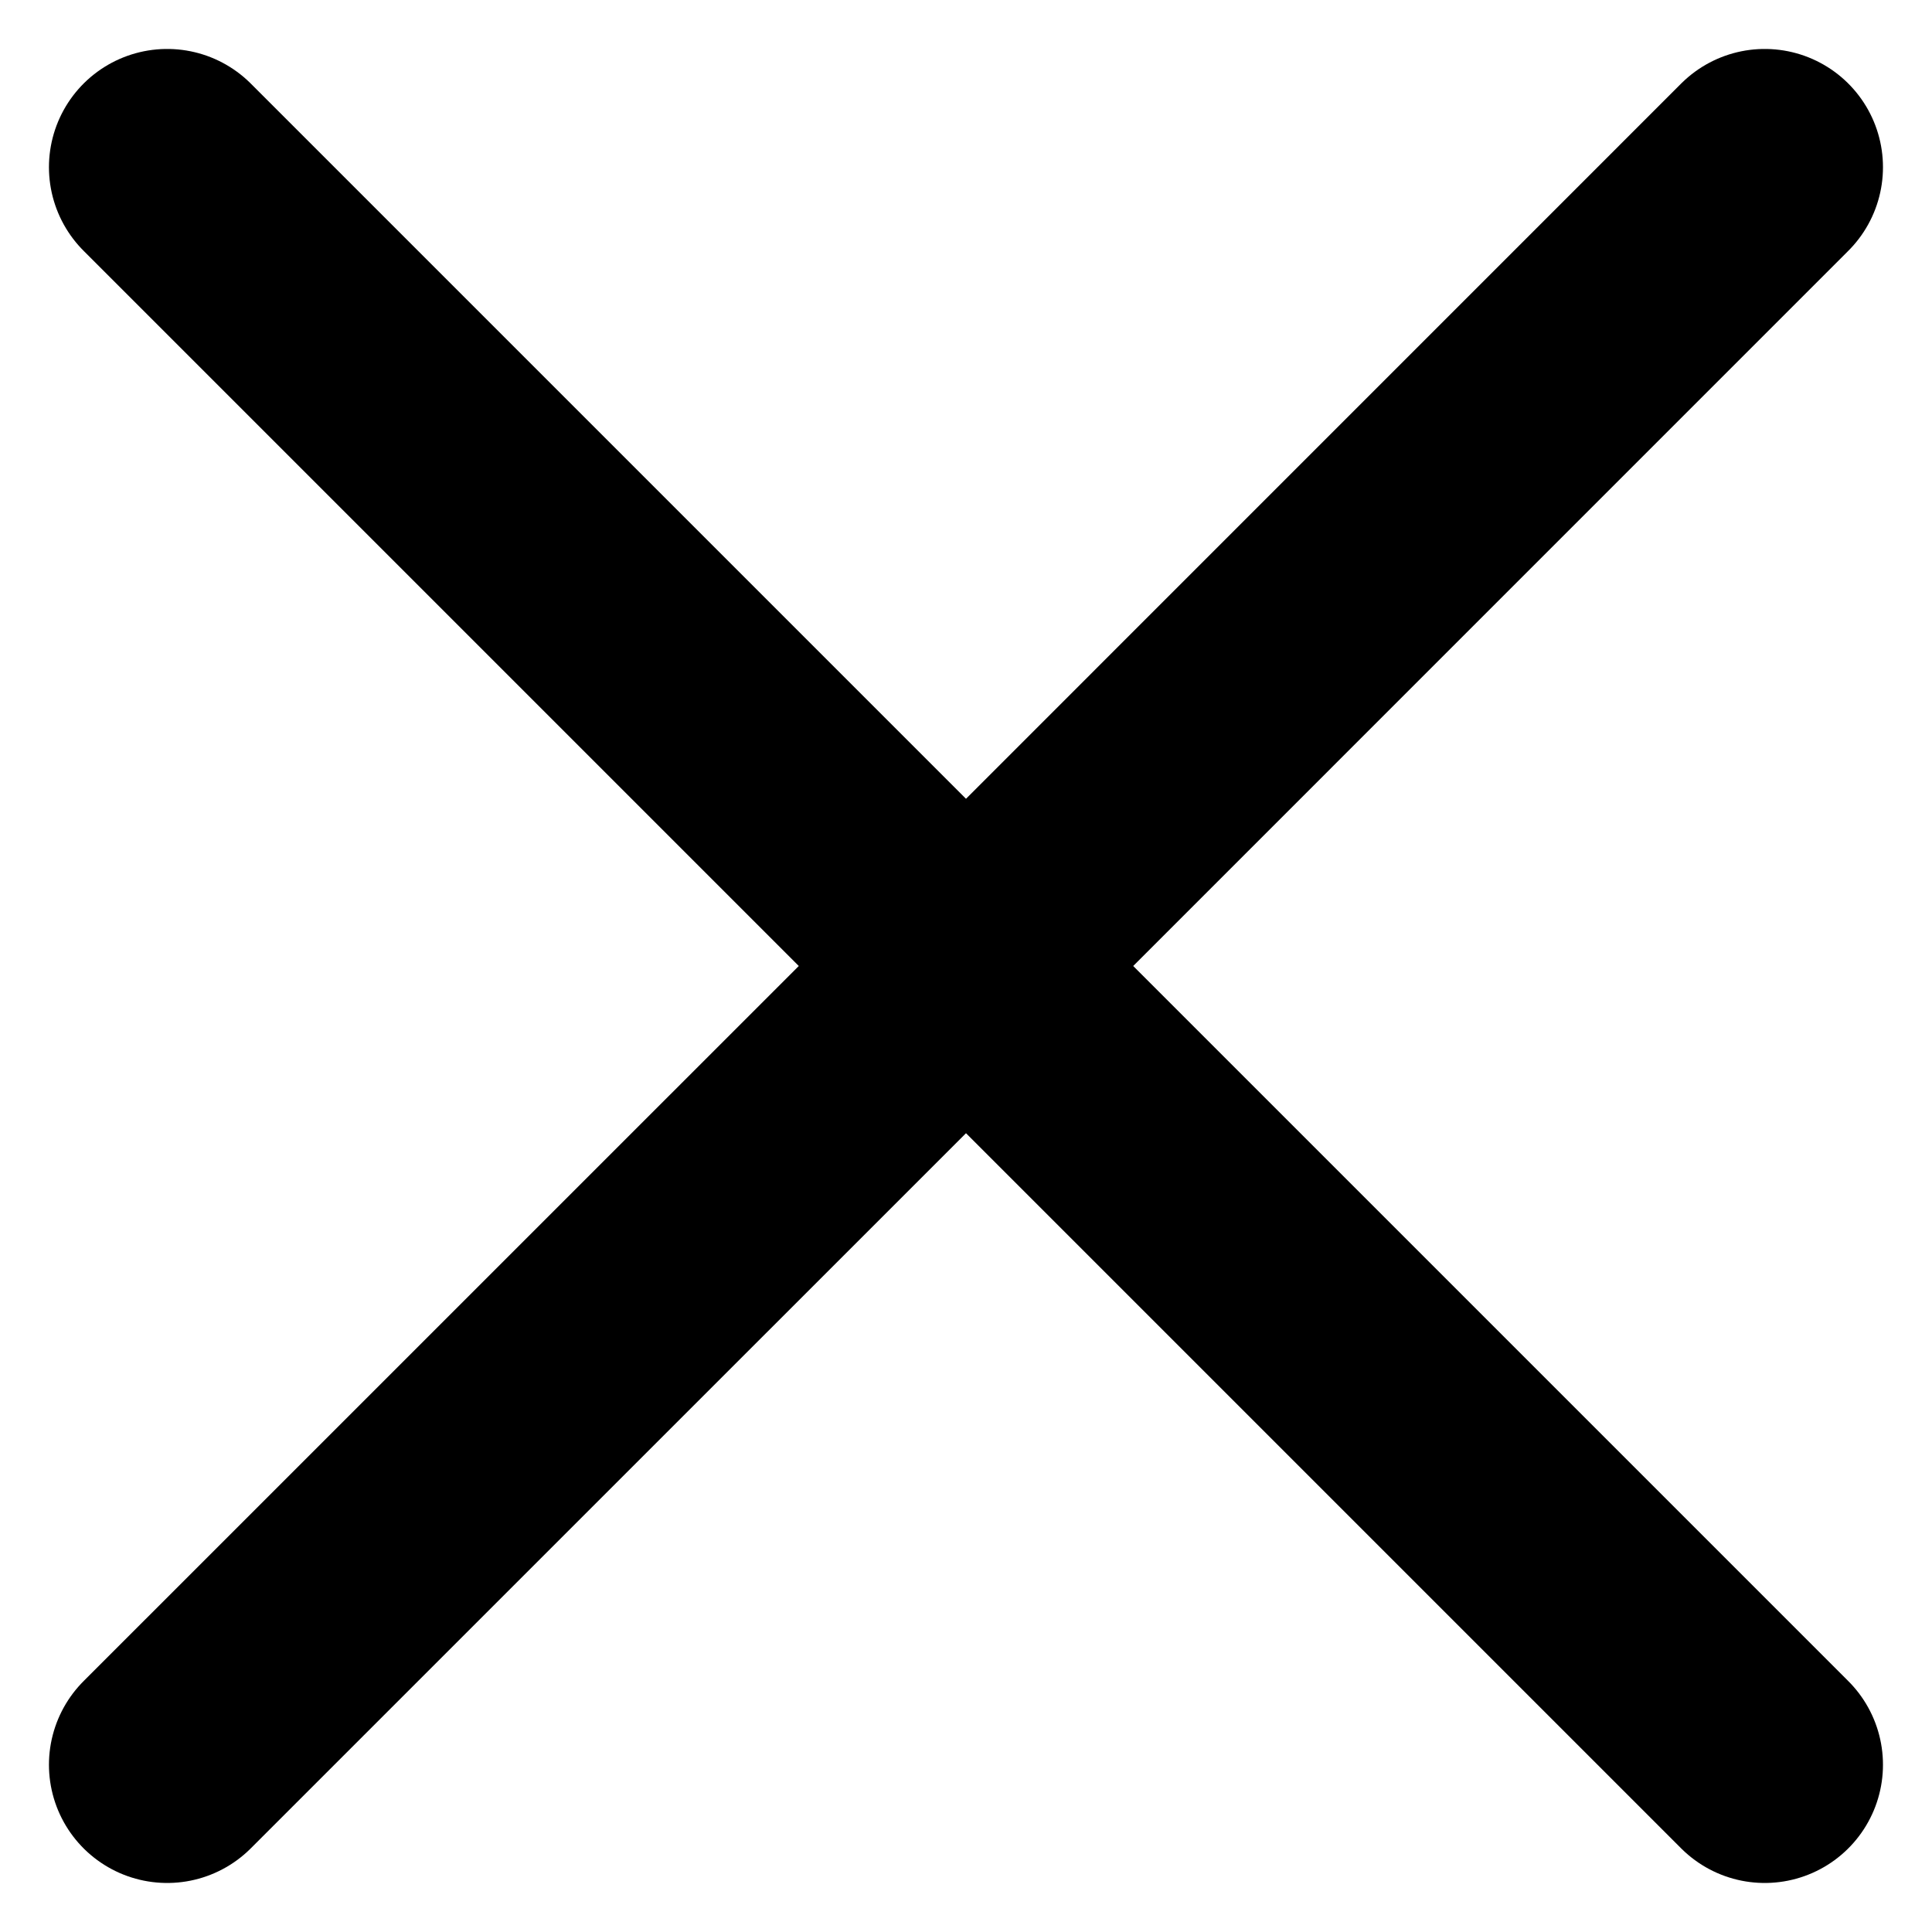 <svg xmlns="http://www.w3.org/2000/svg" width="24.51" height="24.51" viewBox="0 0 24.51 24.51">
  <path id="cancel" d="M6.758,27.024,16.892,16.891M27.025,6.757,16.892,16.891m0,0L6.758,6.757M16.892,16.891,27.025,27.024" transform="translate(-4.637 -4.636)" fill="none" stroke="#000" stroke-linecap="round" stroke-linejoin="round" stroke-width="3"/>
</svg>
